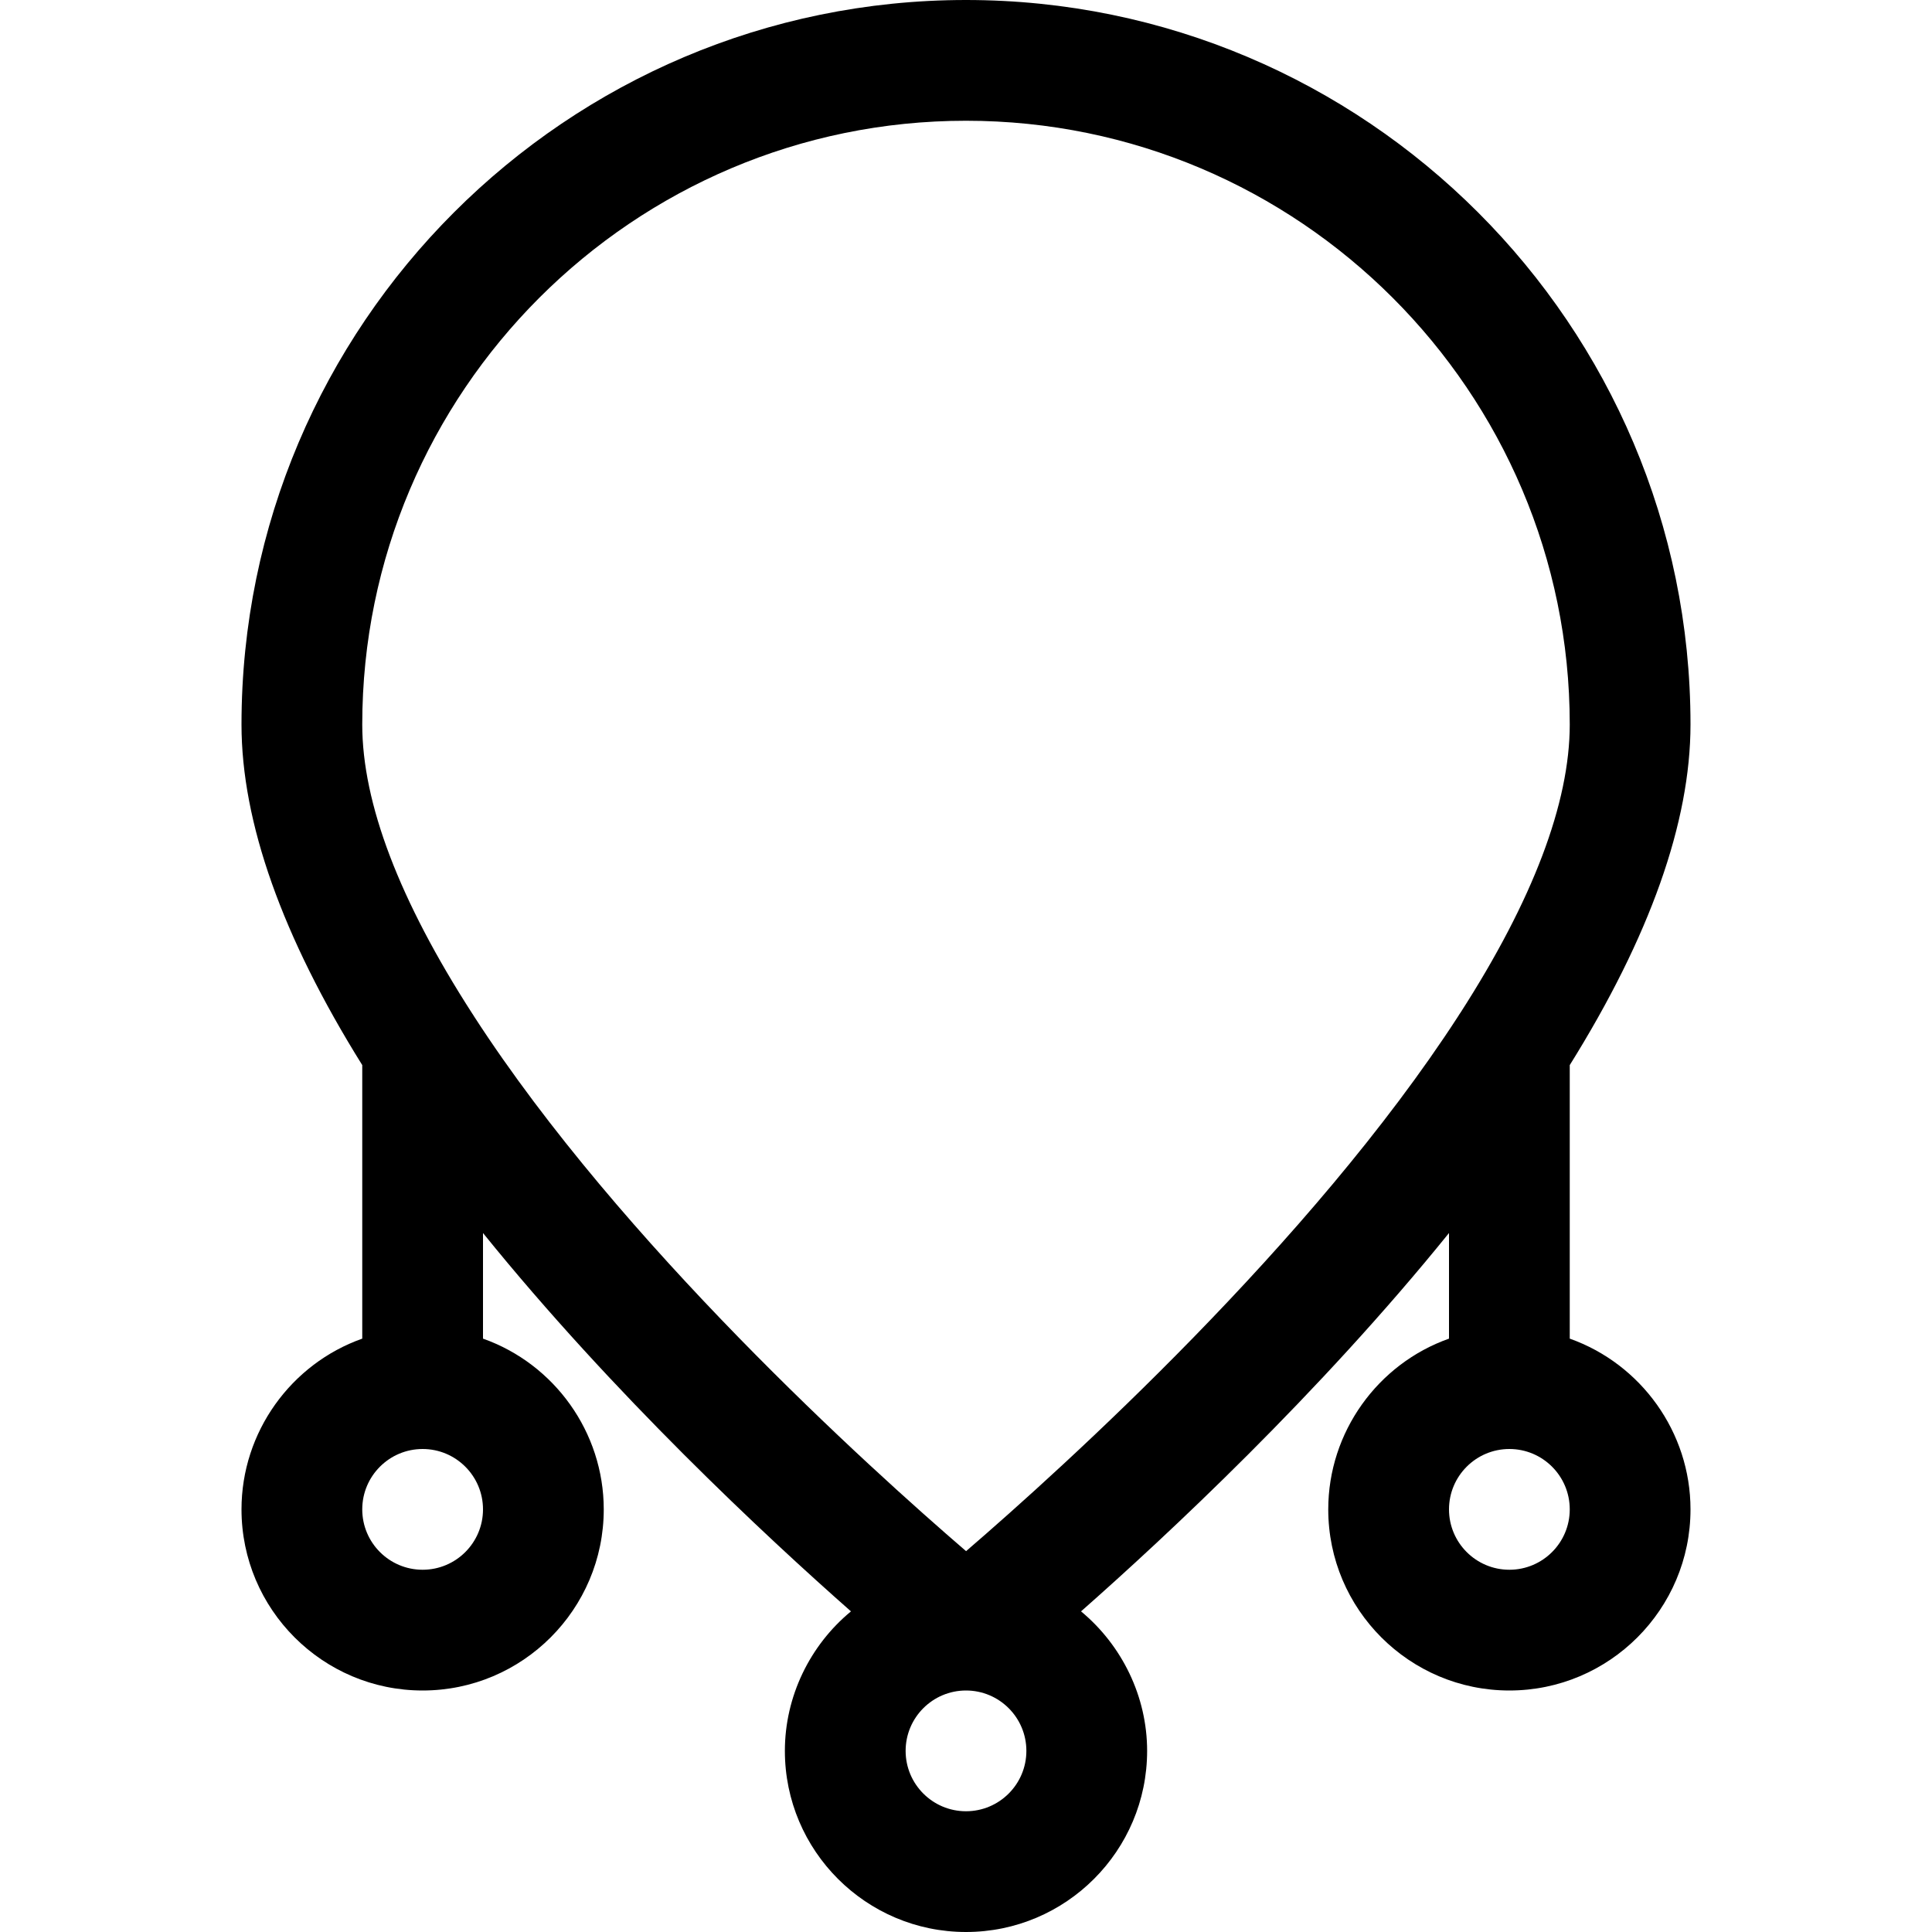 <?xml version="1.0" encoding="utf-8"?>
<!-- Generator: Adobe Illustrator 22.1.0, SVG Export Plug-In . SVG Version: 6.00 Build 0)  -->
<svg version="1.1" id="Regular" xmlns="http://www.w3.org/2000/svg" xmlns:xlink="http://www.w3.org/1999/xlink" x="0px" y="0px"
	 viewBox="0 0 24 24" style="enable-background:new 0 0 24 24;" xml:space="preserve">
<title>accessories-necklace-1</title>
<g>
	<path d="M12,24c-1.241,0-2.25-1.009-2.25-2.25c0-0.675,0.31-1.311,0.821-1.733c-1.062-0.936-2.955-2.7-4.571-4.7v1.312
		c0.885,0.313,1.5,1.161,1.5,2.121C7.5,19.991,6.491,21,5.25,21S3,19.991,3,18.75c0-0.96,0.615-1.808,1.5-2.121v-3.398
		C3.505,11.636,3,10.213,3,9c0-4.963,4.037-9,9-9s9,4.037,9,9c0,1.213-0.505,2.636-1.5,4.231v3.398c0.885,0.314,1.5,1.162,1.5,2.121
		c0,1.241-1.009,2.25-2.25,2.25s-2.25-1.009-2.25-2.25c0-0.96,0.615-1.808,1.5-2.121v-1.312c-1.615,1.999-3.509,3.764-4.571,4.7
		c0.51,0.423,0.821,1.059,0.821,1.733C14.25,22.991,13.241,24,12,24z M12,21c-0.414,0-0.75,0.336-0.75,0.75S11.586,22.5,12,22.5
		s0.75-0.336,0.75-0.75S12.414,21,12,21z M18.75,18C18.336,18,18,18.336,18,18.75s0.336,0.75,0.75,0.75s0.75-0.336,0.75-0.75
		S19.164,18,18.75,18z M5.25,18c-0.414,0-0.75,0.336-0.75,0.75s0.336,0.75,0.75,0.75S6,19.164,6,18.75S5.664,18,5.25,18z M12,1.5
		C7.865,1.5,4.5,4.865,4.5,9c0,0.976,0.46,2.185,1.368,3.593c0.002,0.001,0.013,0.02,0.025,0.039
		c1.823,2.814,4.888,5.587,6.108,6.637c1.219-1.05,4.285-3.823,6.115-6.648c0.002-0.005,0.014-0.023,0.026-0.04
		C19.04,11.185,19.5,9.976,19.5,9C19.5,4.865,16.135,1.5,12,1.5z"/>
</g>
</svg>
